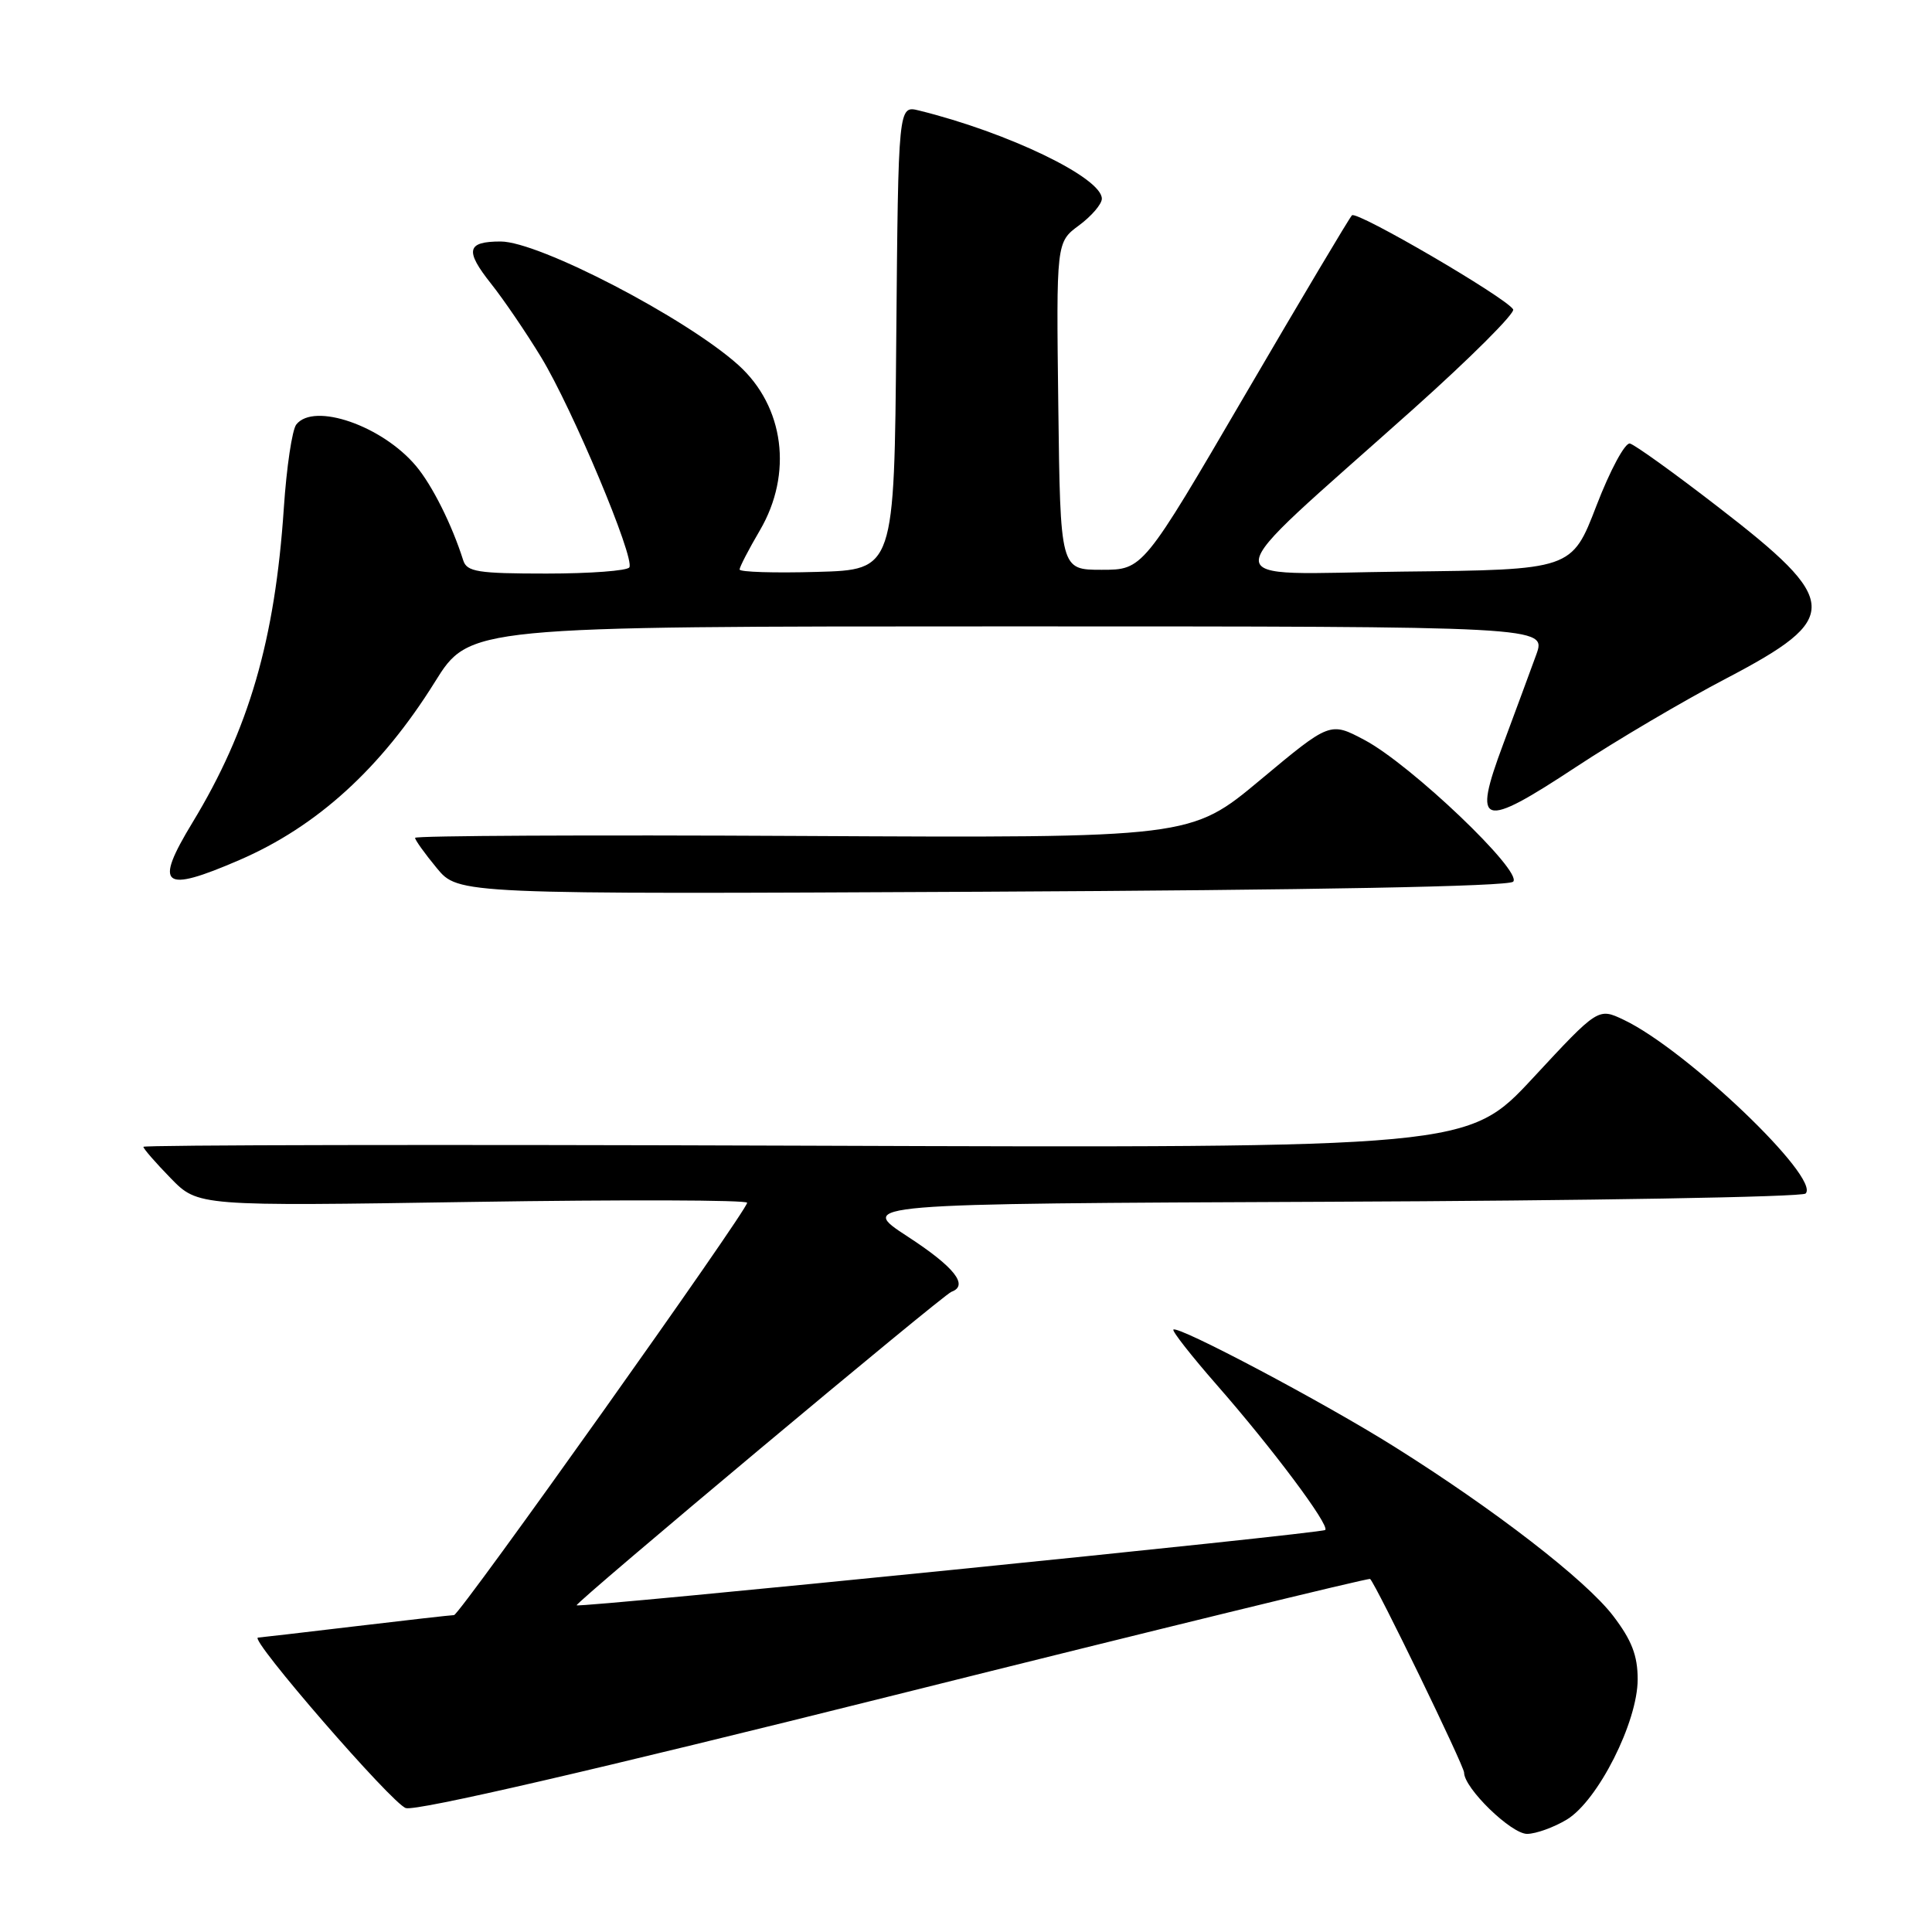 <?xml version="1.0" encoding="UTF-8" standalone="no"?>
<!DOCTYPE svg PUBLIC "-//W3C//DTD SVG 1.1//EN" "http://www.w3.org/Graphics/SVG/1.1/DTD/svg11.dtd" >
<svg xmlns="http://www.w3.org/2000/svg" xmlns:xlink="http://www.w3.org/1999/xlink" version="1.1" viewBox="0 0 256 256">
 <g >
 <path fill="currentColor"
d=" M 207.63 241.09 C 211.75 238.57 217.00 228.17 217.00 222.52 C 217.00 219.37 216.21 217.33 213.75 214.11 C 210.13 209.37 198.04 200.02 184.72 191.67 C 175.42 185.83 156.08 175.59 155.48 176.18 C 155.29 176.38 157.88 179.68 161.24 183.52 C 168.59 191.91 176.22 202.11 175.60 202.73 C 175.14 203.19 76.74 213.10 76.41 212.71 C 76.15 212.40 124.96 171.56 126.07 171.17 C 128.40 170.33 126.47 167.89 120.30 163.87 C 113.59 159.50 113.59 159.50 176.00 159.24 C 210.33 159.10 238.79 158.61 239.25 158.15 C 241.28 156.12 223.46 139.09 215.17 135.14 C 211.77 133.52 211.77 133.52 203.14 142.82 C 194.50 152.12 194.50 152.12 106.75 151.81 C 58.49 151.64 19.00 151.71 19.00 151.96 C 19.00 152.21 20.63 154.08 22.62 156.12 C 26.24 159.83 26.24 159.83 62.62 159.26 C 82.63 158.95 99.00 159.00 99.00 159.37 C 99.00 160.42 60.91 214.00 60.16 214.01 C 59.80 214.01 53.88 214.68 47.00 215.50 C 40.12 216.32 34.36 216.99 34.19 216.99 C 32.89 217.03 52.01 239.08 53.78 239.58 C 55.23 240.00 78.88 234.53 118.67 224.58 C 153.09 215.97 181.39 209.06 181.55 209.22 C 182.39 210.07 194.00 233.99 194.00 234.88 C 194.00 236.94 200.23 243.00 202.35 243.00 C 203.53 242.99 205.91 242.13 207.63 241.09 Z  M 200.50 116.83 C 201.83 115.50 186.94 101.31 180.82 98.06 C 176.24 95.63 176.24 95.63 167.01 103.33 C 157.77 111.04 157.77 111.04 106.39 110.77 C 78.12 110.62 55.00 110.73 55.00 111.02 C 55.00 111.31 56.29 113.11 57.87 115.02 C 60.74 118.50 60.74 118.50 130.12 118.16 C 174.20 117.94 199.86 117.46 200.50 116.83 Z  M 31.72 113.96 C 42.02 109.51 50.50 101.79 57.62 90.37 C 62.21 83.00 62.21 83.00 133.56 83.00 C 204.91 83.00 204.91 83.00 203.56 86.75 C 202.81 88.81 200.83 94.17 199.16 98.66 C 195.09 109.57 196.25 109.92 208.83 101.63 C 214.15 98.12 223.12 92.83 228.77 89.88 C 244.04 81.88 243.93 79.73 227.65 67.17 C 221.87 62.70 216.61 58.92 215.97 58.77 C 215.33 58.62 213.34 62.32 211.54 67.00 C 208.27 75.50 208.27 75.50 185.89 75.74 C 160.29 76.02 160.13 78.46 187.28 54.19 C 194.85 47.42 200.80 41.48 200.50 40.99 C 199.52 39.41 179.78 27.89 179.14 28.53 C 178.80 28.87 172.43 39.57 164.98 52.32 C 151.44 75.50 151.44 75.50 145.97 75.50 C 140.50 75.50 140.50 75.50 140.23 53.79 C 139.96 32.09 139.96 32.09 142.98 29.86 C 144.64 28.63 146.00 27.04 146.00 26.33 C 146.00 23.54 133.56 17.55 121.76 14.64 C 119.03 13.97 119.03 13.97 118.76 44.73 C 118.50 75.50 118.50 75.50 108.25 75.78 C 102.61 75.94 98.00 75.80 98.00 75.46 C 98.00 75.13 99.21 72.79 100.69 70.27 C 105.08 62.77 103.92 53.87 97.85 48.38 C 90.92 42.14 71.42 32.00 66.34 32.00 C 61.84 32.00 61.57 33.18 65.06 37.58 C 66.73 39.68 69.72 44.07 71.70 47.33 C 75.84 54.14 84.15 73.95 83.39 75.18 C 83.11 75.63 78.17 76.00 72.41 76.00 C 63.31 76.00 61.86 75.77 61.38 74.25 C 59.89 69.53 57.26 64.28 55.12 61.74 C 50.64 56.41 41.60 53.28 39.26 56.25 C 38.71 56.94 37.97 61.91 37.61 67.30 C 36.44 84.80 32.98 96.68 25.50 109.00 C 20.36 117.47 21.50 118.38 31.72 113.96 Z "/>
</g>
</svg>